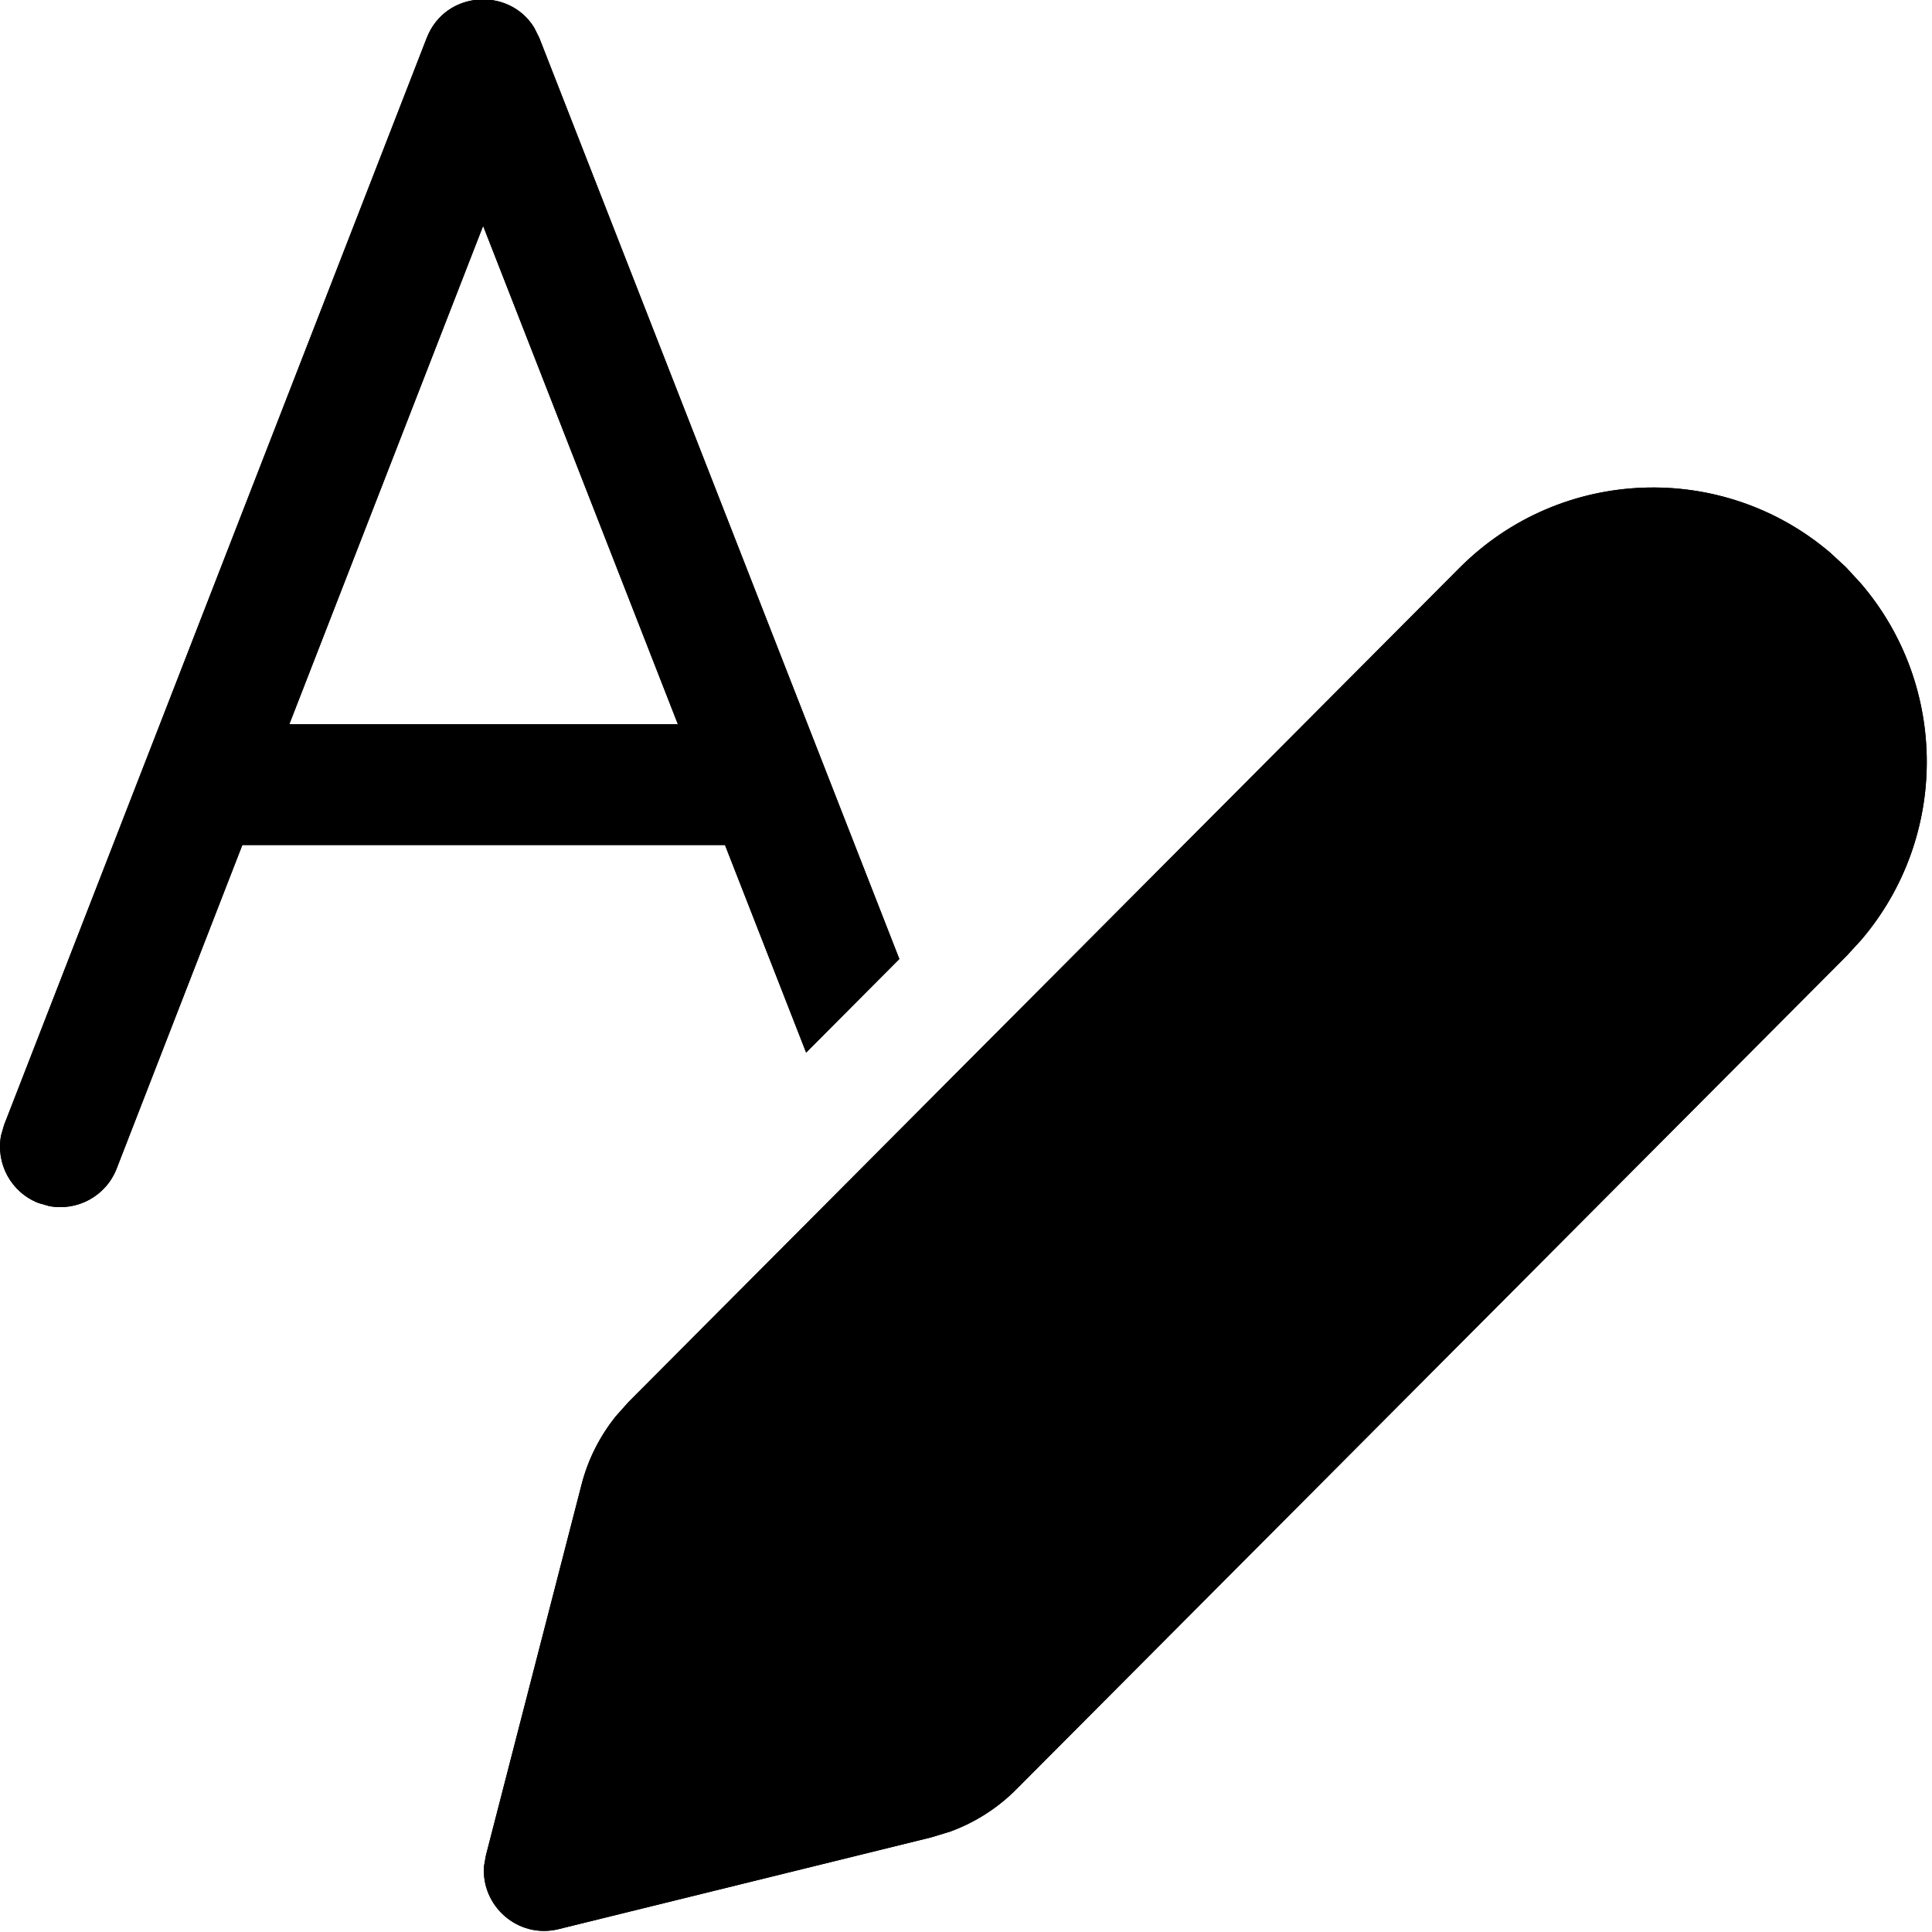 <?xml version="1.0" encoding="UTF-8" standalone="no" ?>
<!DOCTYPE svg PUBLIC "-//W3C//DTD SVG 1.1//EN" "http://www.w3.org/Graphics/SVG/1.1/DTD/svg11.dtd">
<svg xmlns="http://www.w3.org/2000/svg" xmlns:xlink="http://www.w3.org/1999/xlink" version="1.1" width="1080" height="1080" viewBox="0 0 1080 1080" xml:space="preserve">
<desc>Created with Fabric.js 5.2.4</desc>
<defs>
</defs>
<g transform="matrix(1 0 0 1 540 540)" id="cd7c7813-473a-43a3-a5ee-79a1a624a474"  >
<rect style="stroke: none; stroke-width: 1; stroke-dasharray: none; stroke-linecap: butt; stroke-dashoffset: 0; stroke-linejoin: miter; stroke-miterlimit: 4; fill: rgb(255,255,255); fill-rule: nonzero; opacity: 1; visibility: hidden;" vector-effect="non-scaling-stroke"  x="-540" y="-540" rx="0" ry="0" width="1080" height="1080" />
</g>
<g transform="matrix(1 0 0 1 540 540)" id="51a3908b-8ebe-4120-a962-c20397f9e88b"  >
</g>
<g transform="matrix(67.5 0 0 67.5 540 540)"  >
<g style=""   >
		<g transform="matrix(1 0 0 1 -0.02 -0.01)"  >
<path style="stroke: none; stroke-width: 1; stroke-dasharray: none; stroke-linecap: butt; stroke-dashoffset: 0; stroke-linejoin: miter; stroke-miterlimit: 4; fill: rgb(0,0,0); fill-rule: nonzero; opacity: 1;" vector-effect="non-scaling-stroke"  transform=" translate(-9.98, -9.99)" d="M 14.087 6.703 C 14.927 5.86 16.266 5.817 17.157 6.577 L 17.287 6.697 L 17.413 6.834 C 18.138 7.682 18.138 8.937 17.413 9.785 L 17.293 9.916 L 10.417 16.818 C 10.262 16.974 10.075 17.093 9.87 17.168 L 9.713 17.216 L 6.627 17.976 C 6.288 18.06 5.98 17.781 6.009 17.45 L 6.024 17.366 L 6.816 14.295 C 6.869 14.088 6.966 13.896 7.099 13.73 L 7.205 13.611 L 14.087 6.703 Z M 16.581 7.405 C 16.12 6.946 15.393 6.917 14.898 7.317 L 14.796 7.409 L 7.914 14.317 C 7.872 14.359 7.838 14.408 7.814 14.462 L 7.784 14.545 L 7.201 16.805 L 9.474 16.245 C 9.513 16.235 9.551 16.221 9.587 16.202 L 9.639 16.171 L 9.708 16.113 L 16.584 9.21 C 17.081 8.712 17.081 7.907 16.581 7.405 Z M 6.424 2.229 L 6.466 2.313 L 9.448 9.942 L 8.676 10.717 L 8.004 8.998 L 4.007 8.998 L 2.966 11.678 C 2.877 11.907 2.638 12.033 2.406 11.988 L 2.319 11.963 C 2.09 11.874 1.964 11.635 2.009 11.402 L 2.034 11.316 L 5.534 2.314 C 5.688 1.92 6.217 1.891 6.424 2.229 Z M 6.001 3.871 L 4.396 7.998 L 7.614 7.998 L 6.001 3.871 Z" stroke-linecap="round" />
</g>
		<g transform="matrix(1 0 0 1 -0.02 -0.01)"  >
<path style="stroke: none; stroke-width: 1; stroke-dasharray: none; stroke-linecap: butt; stroke-dashoffset: 0; stroke-linejoin: miter; stroke-miterlimit: 4; fill: rgb(0,0,0); fill-rule: nonzero; opacity: 1;" vector-effect="non-scaling-stroke"  transform=" translate(-9.98, -9.99)" d="M 14.087 6.703 C 14.927 5.86 16.266 5.817 17.157 6.577 L 17.287 6.697 L 17.413 6.834 C 18.138 7.682 18.138 8.937 17.413 9.785 L 17.293 9.916 L 10.417 16.818 C 10.262 16.974 10.075 17.093 9.87 17.168 L 9.713 17.216 L 6.627 17.976 C 6.288 18.06 5.98 17.781 6.009 17.45 L 6.024 17.366 L 6.816 14.295 C 6.869 14.088 6.966 13.896 7.099 13.73 L 7.205 13.611 L 14.087 6.703 Z M 6.424 2.229 L 6.466 2.313 L 9.448 9.942 L 8.676 10.717 L 8.004 8.998 L 4.007 8.998 L 2.966 11.678 C 2.877 11.907 2.638 12.033 2.406 11.988 L 2.319 11.963 C 2.09 11.874 1.964 11.635 2.009 11.402 L 2.034 11.316 L 5.534 2.314 C 5.688 1.92 6.217 1.891 6.424 2.229 Z M 6.001 3.871 L 4.396 7.998 L 7.614 7.998 L 6.001 3.871 Z" stroke-linecap="round" />
</g>
</g>
</g>
</svg>